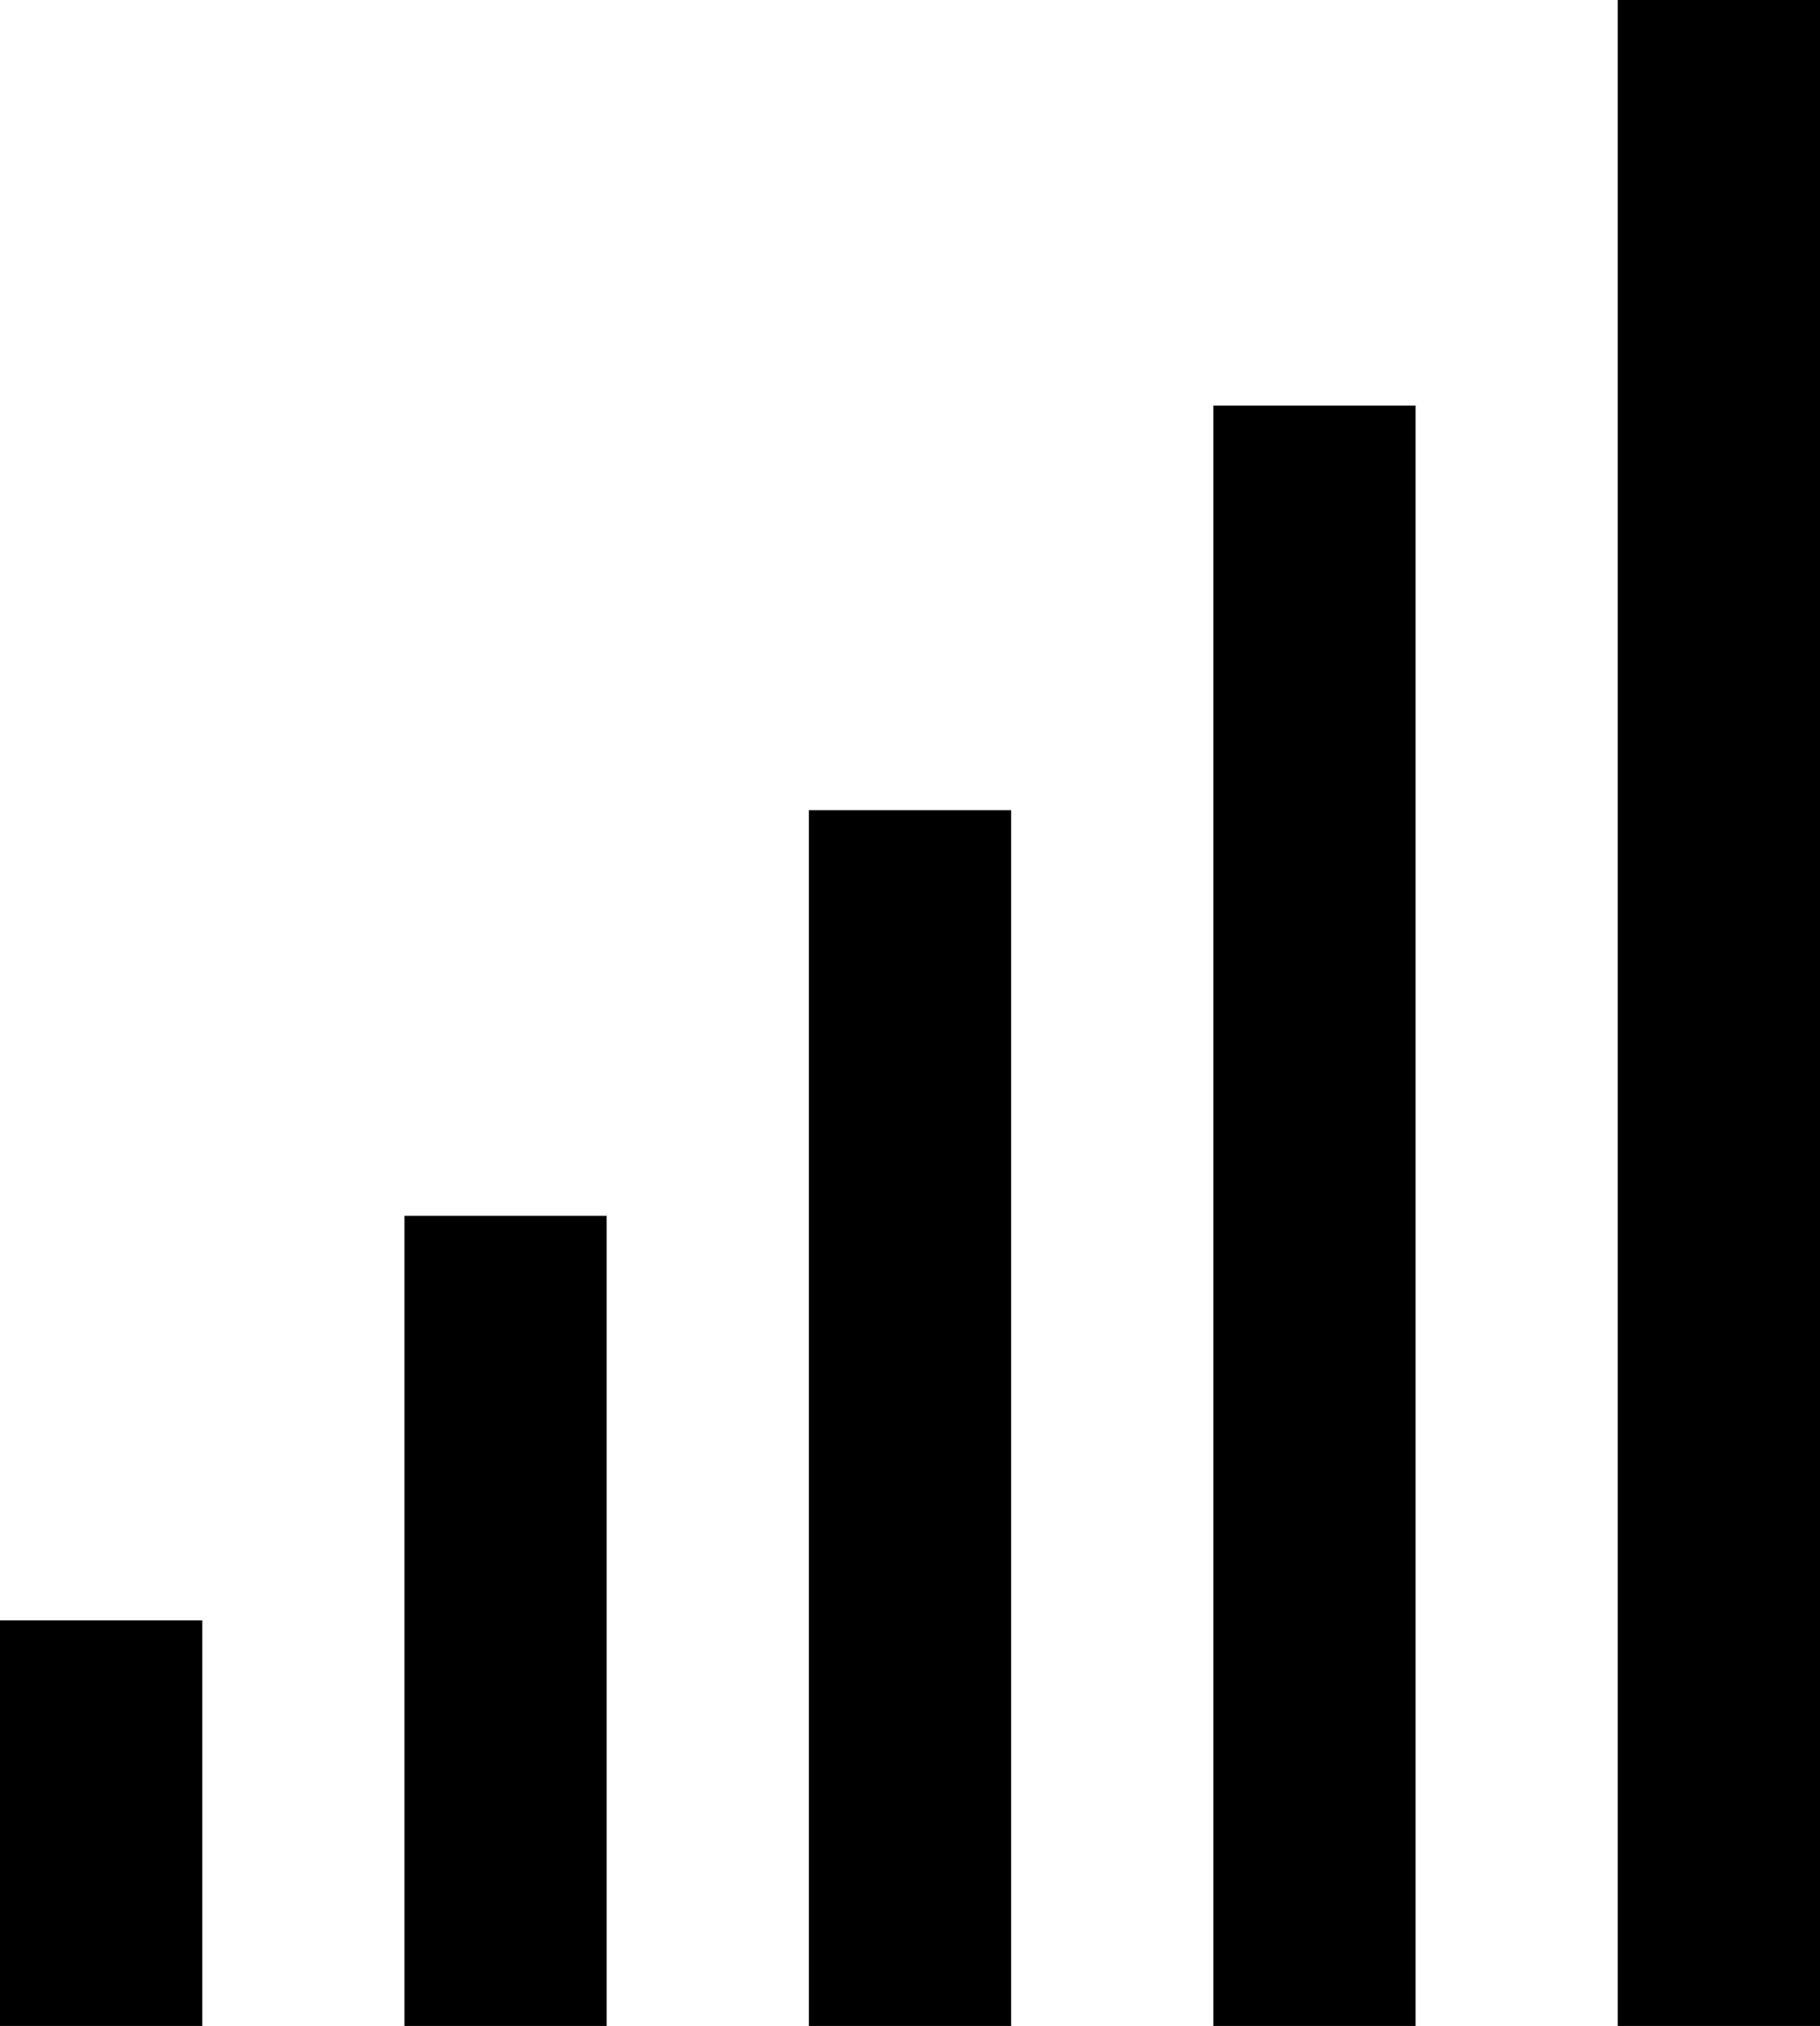 <svg id="Layer_2" data-name="Layer 2" xmlns="http://www.w3.org/2000/svg" width="18" height="20.03" viewBox="0 0 18 20.03">
  <rect id="Прямоугольник_47" data-name="Прямоугольник 47" width="2" height="4.01" transform="translate(0 16.02)"/>
  <rect id="Прямоугольник_48" data-name="Прямоугольник 48" width="2" height="8.01" transform="translate(4 12.02)"/>
  <rect id="Прямоугольник_49" data-name="Прямоугольник 49" width="2" height="12.02" transform="translate(8 8.01)"/>
  <rect id="Прямоугольник_50" data-name="Прямоугольник 50" width="2" height="16.02" transform="translate(12 4.01)"/>
  <rect id="Прямоугольник_51" data-name="Прямоугольник 51" width="2" height="20.03" transform="translate(16)"/>
</svg>
